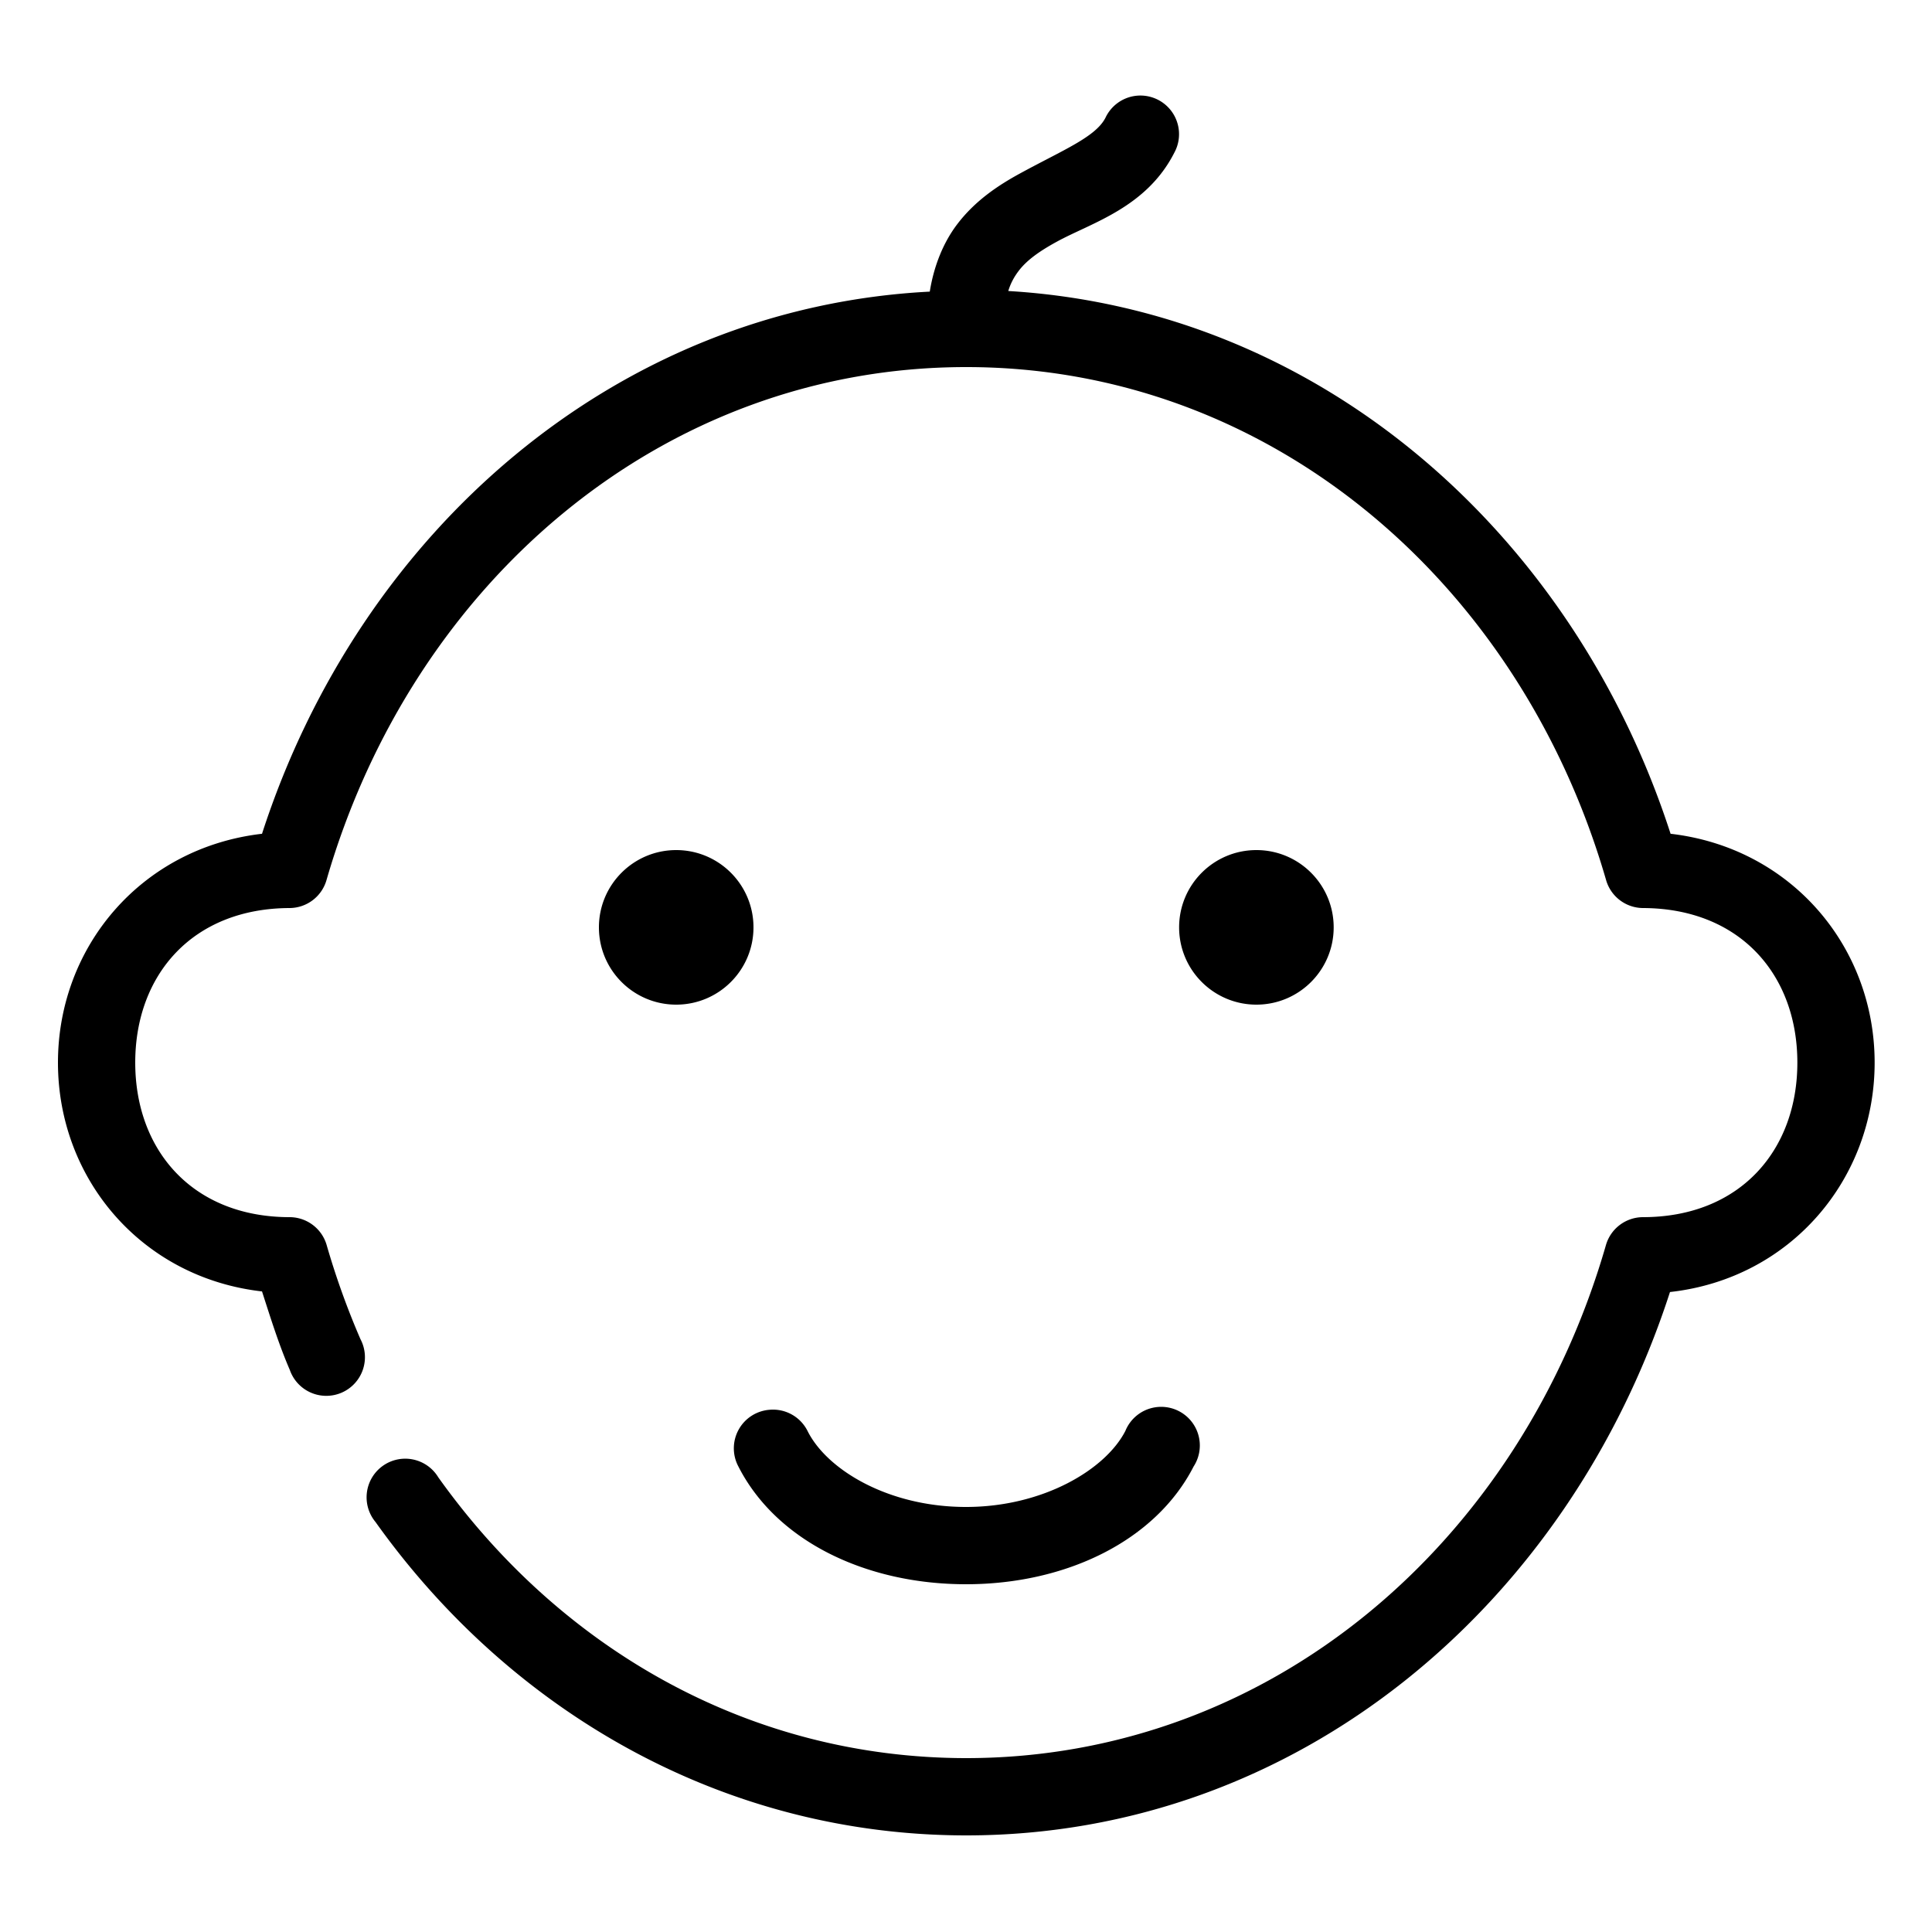 <svg height='100px' width='100px'  fill="#000000" xmlns:dc="http://purl.org/dc/elements/1.1/" xmlns:cc="http://creativecommons.org/ns#" xmlns:rdf="http://www.w3.org/1999/02/22-rdf-syntax-ns#" xmlns:svg="http://www.w3.org/2000/svg" xmlns="http://www.w3.org/2000/svg" xmlns:sodipodi="http://sodipodi.sourceforge.net/DTD/sodipodi-0.dtd" xmlns:inkscape="http://www.inkscape.org/namespaces/inkscape" version="1.1" x="0px" y="0px" viewBox="0 0 100 100"><g transform="translate(0,-952.362)"><path style="font-size:medium;font-style:normal;font-variant:normal;font-weight:normal;font-stretch:normal;text-indent:0;text-align:start;text-decoration:none;line-height:normal;letter-spacing:normal;word-spacing:normal;text-transform:none;direction:ltr;block-progression:tb;writing-mode:lr-tb;text-anchor:start;baseline-shift:baseline;opacity:1;color:#000000;fill:#000000;fill-opacity:1;stroke:none;stroke-width:4;marker:none;visibility:visible;display:inline;overflow:visible;enable-background:accumulate;font-family:Sans;-inkscape-font-specification:Sans" d="M 58.719 4.969 A 2 2 0 0 0 57.219 6.094 C 56.711 7.09 55.037 7.756 52.812 8.969 C 51.7 9.575 50.481 10.368 49.531 11.625 C 48.836 12.546 48.342 13.74 48.125 15.094 C 31.835 15.935 18.619 27.527 13.562 43.156 C 7.332 43.877 3 48.989 3 55 C 3 61.011 7.327 66.135 13.562 66.844 C 14.005 68.216 14.435 69.602 15 70.906 A 2 2 0 1 0 18.656 69.312 C 17.977 67.743 17.39 66.116 16.906 64.438 A 2 2 0 0 0 15 63 C 9.974 63 7 59.544 7 55 C 7 50.456 9.968 47.013 15 47 A 2 2 0 0 0 16.906 45.531 C 21.37 30.132 34.286 19.007 50 19 C 65.712 18.993 78.662 30.134 83.125 45.531 A 2 2 0 0 0 85.031 47 C 90.063 47.013 93.031 50.456 93.031 55 C 93.031 59.544 90.057 63 85.031 63 A 2 2 0 0 0 83.125 64.438 C 78.686 79.844 65.773 90.986 50.031 91 C 38.78 91 29.011 85.338 22.688 76.469 A 2 2 0 1 0 19.438 78.781 C 26.429 88.588 37.431 95 50.031 95 C 67.177 94.985 81.195 83.078 86.438 66.875 C 92.691 66.182 97.031 61.022 97.031 55 C 97.031 48.989 92.699 43.877 86.469 43.156 C 81.442 27.623 68.34 16.022 52.188 15.062 C 52.313 14.65 52.502 14.318 52.719 14.031 C 53.151 13.458 53.825 12.987 54.719 12.5 C 56.505 11.526 59.335 10.745 60.781 7.906 A 2 2 0 0 0 58.719 4.969 z M 35 44 C 32.791 44 31 45.791 31 48 C 31 50.209 32.791 52 35 52 C 37.209 52 39 50.209 39 48 C 39 45.791 37.209 44 35 44 z M 65.031 44 C 62.822 44 61.031 45.791 61.031 48 C 61.031 50.209 62.822 52 65.031 52 C 67.24 52 69.031 50.209 69.031 48 C 69.031 45.791 67.24 44 65.031 44 z M 59.781 72.844 A 2 2 0 0 0 58.25 74.062 C 57.225 76.065 53.985 78 50 78 C 46.005 78 42.833 76.099 41.812 74.094 A 2 2 0 0 0 39.844 72.969 A 2 2 0 0 0 38.219 75.906 C 40.178 79.756 44.803 82 50 82 C 55.193 82 59.816 79.745 61.781 75.906 A 2 2 0 0 0 59.781 72.844 z " transform="translate(0,952.362)"></path></g></svg>